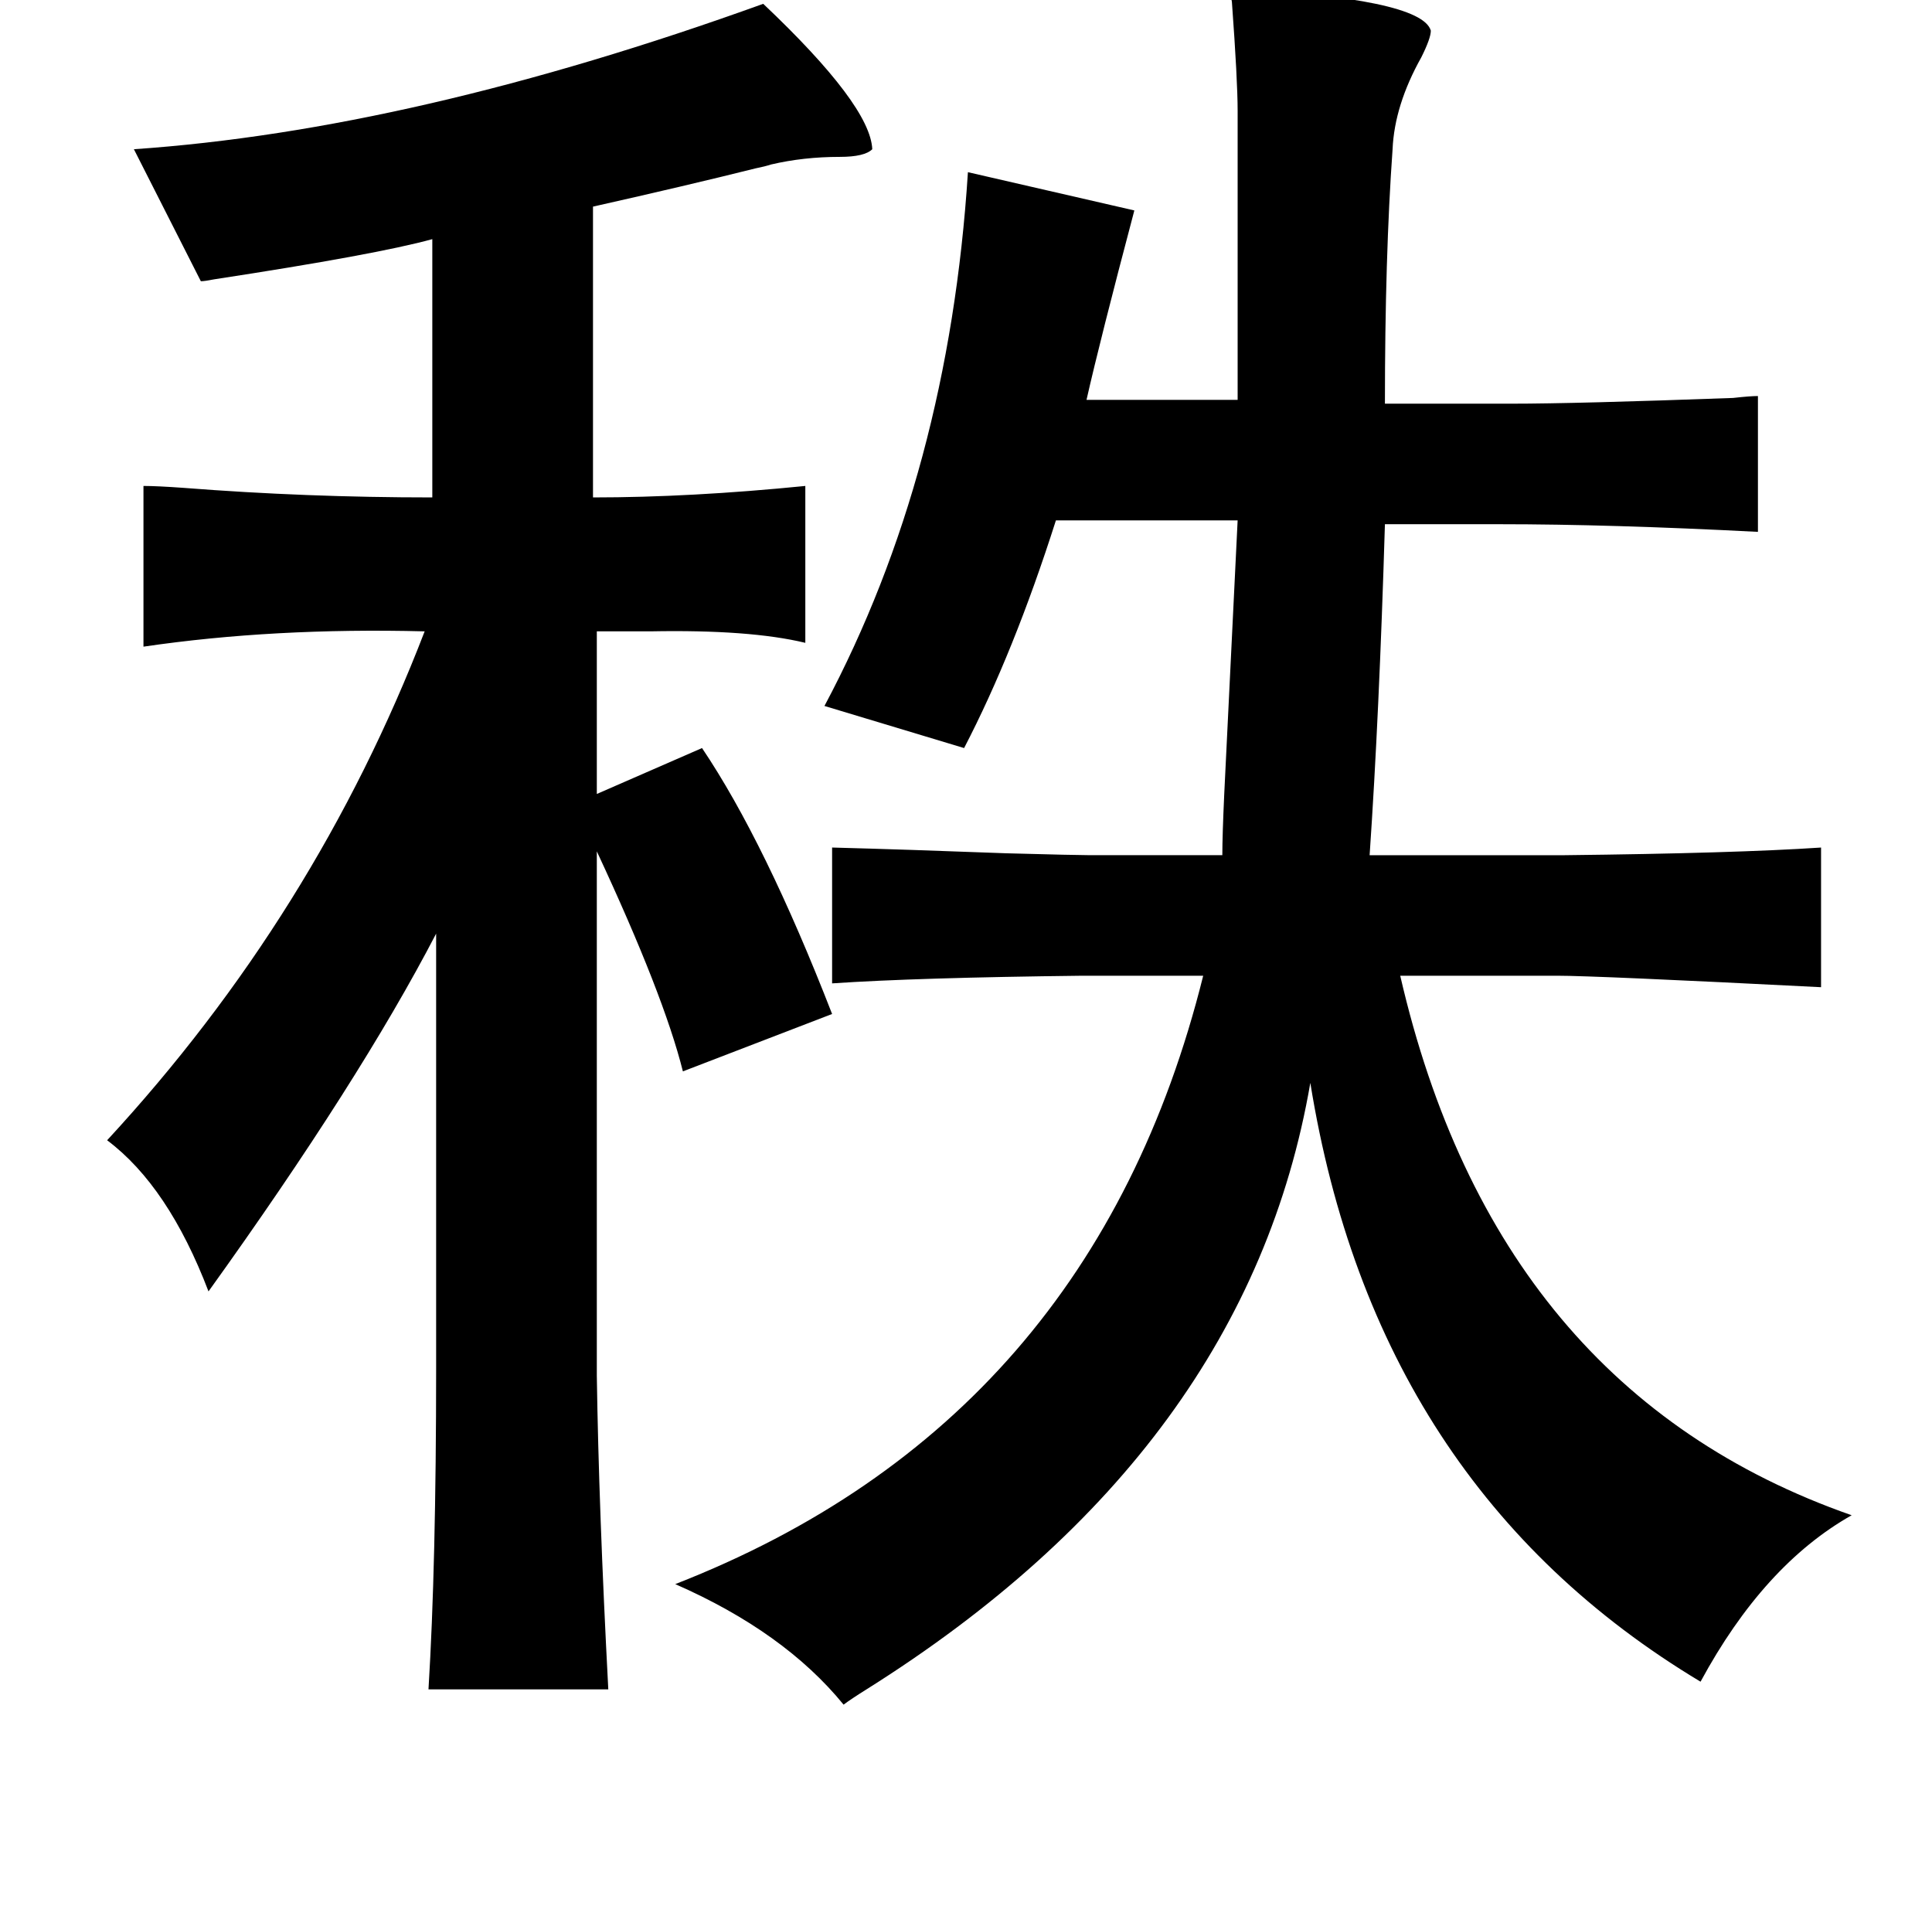 <?xml version="1.0" standalone="no"?>
<!DOCTYPE svg PUBLIC "-//W3C//DTD SVG 1.1//EN" "http://www.w3.org/Graphics/SVG/1.1/DTD/svg11.dtd" >
<svg xmlns="http://www.w3.org/2000/svg" xmlns:xlink="http://www.w3.org/1999/xlink" version="1.1" viewBox="-10 0 1010 1000">
   <path fill="currentColor"
d="M633 -6q100 5 105 22q0 4 -5 14q-14 25 -15 48q-4 56 -4 133h66q34 0 116 -3q9 -1 13 -1v71q-77 -4 -135 -4h-60q-3 100 -8 173h102q89 -1 134 -4v73q-118 -6 -138 -6h-82q50 217 236 282q-46 26 -79 87q-170 -102 -204 -313q-33 192 -232 317q-8 5 -12 8
q-31 -38 -88 -63q218 -85 276 -318h-63q-87 1 -131 4v-71q38 1 91 3q37 1 44 1h69q0 -10 1 -32q2 -41 7 -143h-95q-22 69 -48 119l-73 -22q65 -122 75 -279l87 20q-18 68 -25 99h79v-151q0 -16 -3 -57q-1 -5 -1 -7zM389 2q56 53 57 76q-4 4 -17 4q-19 0 -36 4q-3 1 -8 2
q-36 9 -85 20v152q51 0 111 -6v82q-29 -7 -81 -6h-28v85l55 -24q33 49 68 139l-78 30q-10 -40 -45 -115v274q1 69 6 164h-94q4 -65 4 -168v-227q-40 77 -119 187q-21 -55 -53 -79q109 -118 166 -266q-79 -2 -147 8v-84q7 0 21 1q64 5 130 5v-135q-29 8 -114 21q-5 1 -7 1
l-35 -69q146 -10 329 -76z" />
</svg>
